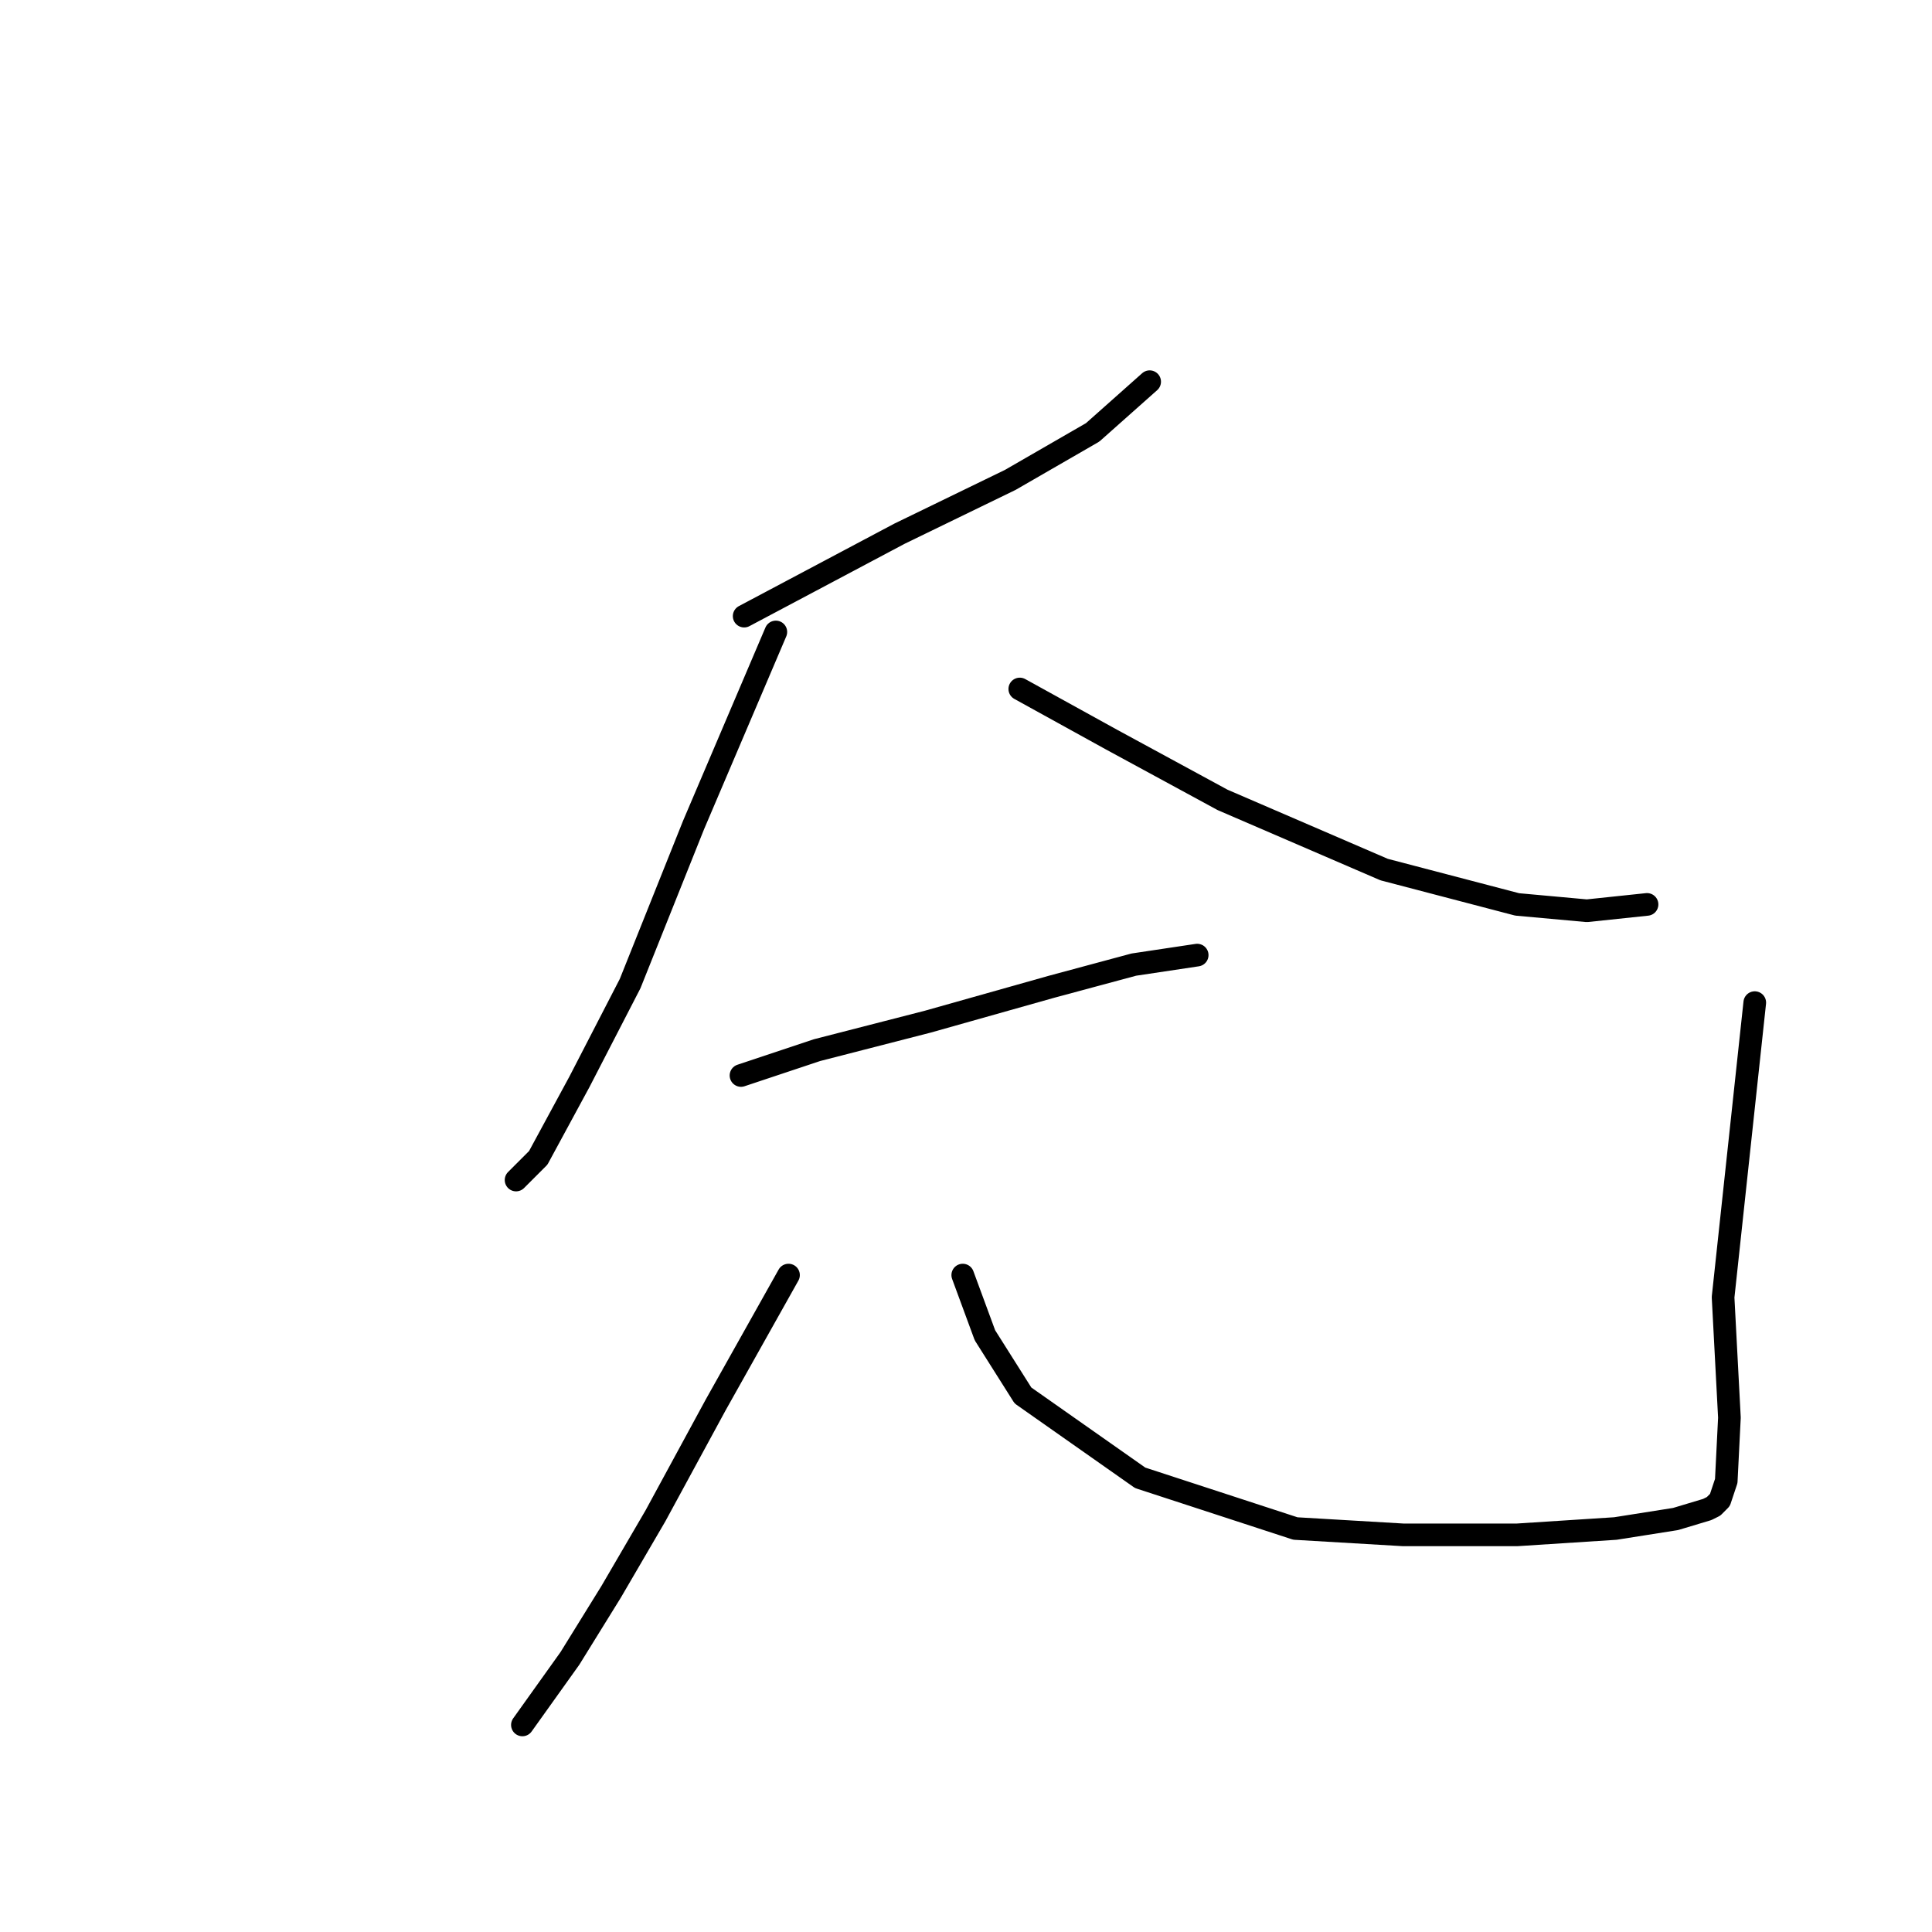 <?xml version="1.0" standalone="no"?>
    <svg width="256" height="256" xmlns="http://www.w3.org/2000/svg" version="1.1">
    <polyline stroke="black" stroke-width="3" stroke-linecap="round" fill="transparent" stroke-linejoin="round" points="98.605 81.639 119.174 70.725 133.867 63.589 144.781 57.292 152.337 50.576 152.337 50.576 " />
        <polyline stroke="black" stroke-width="3" stroke-linecap="round" fill="transparent" stroke-linejoin="round" points="102.803 83.738 91.889 109.345 83.493 130.334 76.777 143.347 71.319 153.422 68.381 156.36 68.381 156.36 " />
        <polyline stroke="black" stroke-width="3" stroke-linecap="round" fill="transparent" stroke-linejoin="round" points="135.126 91.294 147.3 98.011 161.992 105.987 183.401 115.222 201.031 119.839 210.267 120.679 218.242 119.839 218.242 119.839 " />
        <polyline stroke="black" stroke-width="3" stroke-linecap="round" fill="transparent" stroke-linejoin="round" points="98.185 142.508 108.26 139.149 122.952 135.371 139.324 130.754 150.238 127.815 158.634 126.556 158.634 126.556 " />
        <polyline stroke="black" stroke-width="3" stroke-linecap="round" fill="transparent" stroke-linejoin="round" points="104.482 168.954 94.827 186.165 86.851 200.857 80.974 210.932 75.517 219.747 69.221 228.562 69.221 228.562 " />
        <polyline stroke="black" stroke-width="3" stroke-linecap="round" fill="transparent" stroke-linejoin="round" points="127.57 168.954 130.508 176.929 135.546 184.905 151.078 195.82 171.647 202.536 185.919 203.376 201.031 203.376 214.045 202.536 222.02 201.277 226.218 200.017 227.058 199.598 227.897 198.758 228.737 196.239 229.157 187.844 228.317 171.892 232.515 132.853 232.515 132.853 " />
        </svg>